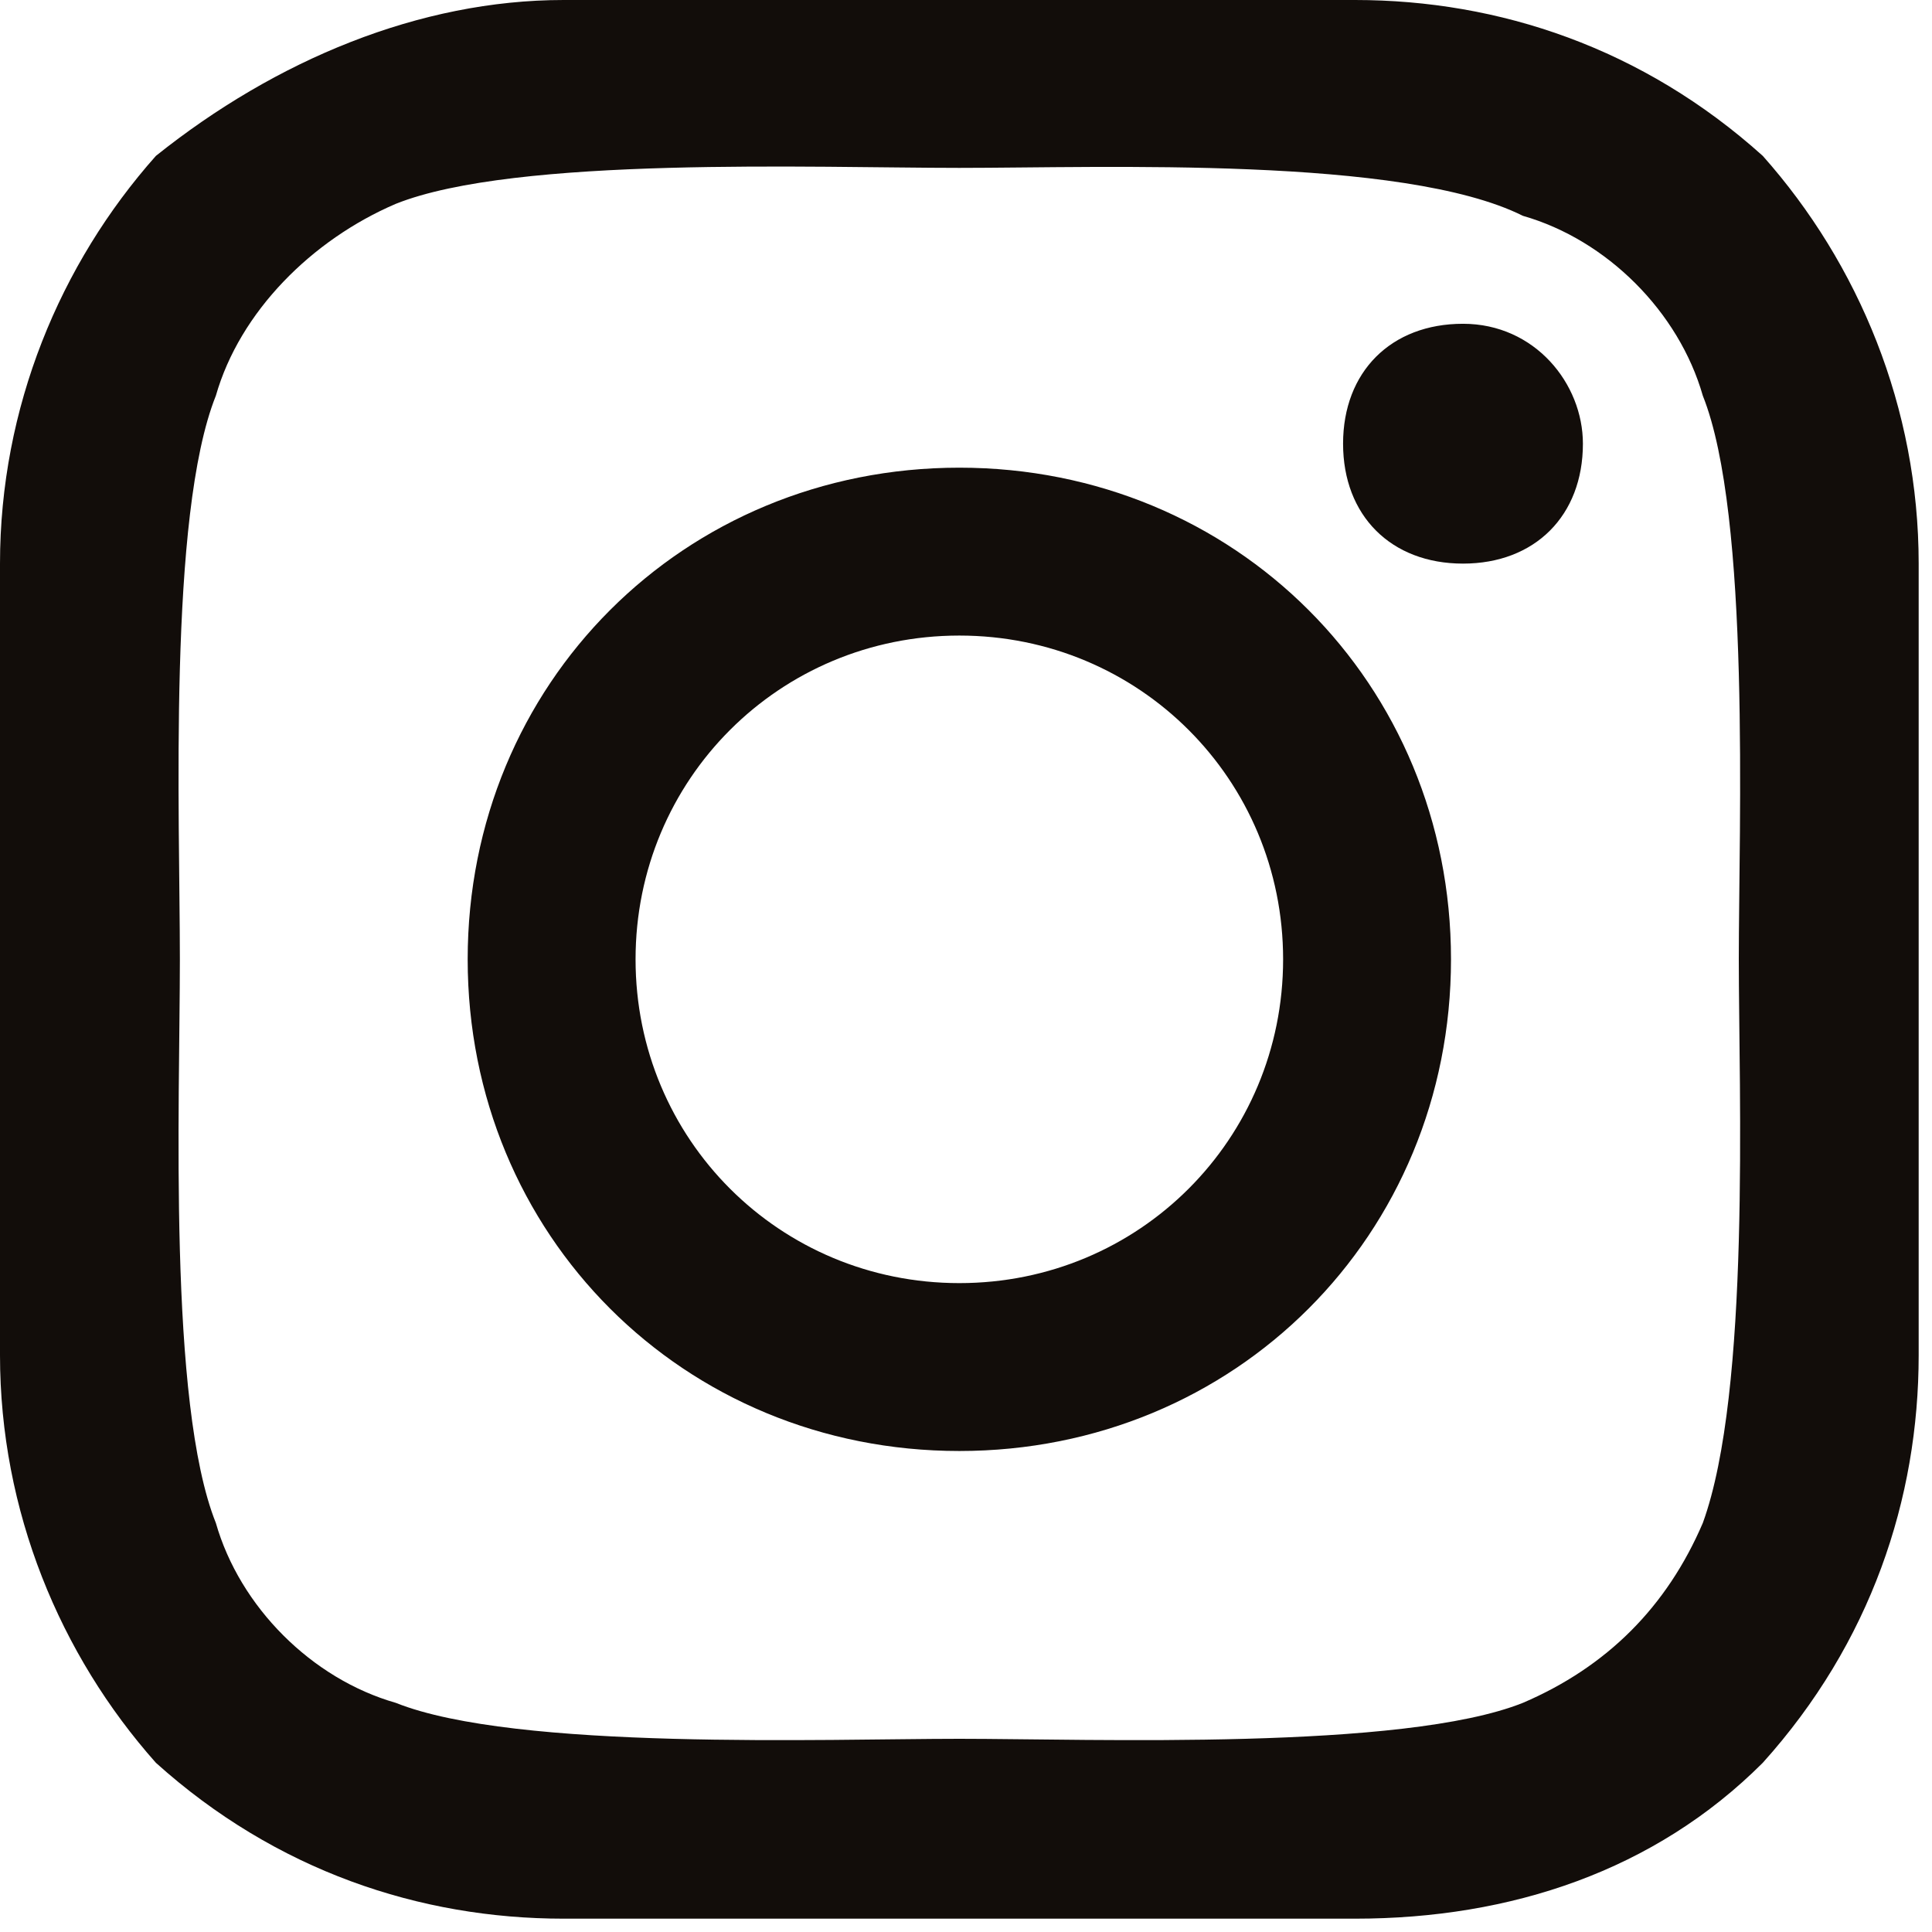 <svg width="29" height="29" viewBox="0 0 29 29" fill="none" xmlns="http://www.w3.org/2000/svg">
<path d="M19.26 14.4C19.26 11.7 17.1 9.54 14.4 9.54C11.7 9.54 9.54 11.7 9.54 14.4C9.54 17.1 11.7 19.26 14.4 19.26C17.1 19.26 19.26 17.1 19.26 14.4ZM21.78 14.4C21.78 18.54 18.54 21.78 14.4 21.78C10.26 21.78 7.02 18.54 7.02 14.4C7.02 10.26 10.26 7.02 14.4 7.02C18.54 7.02 21.78 10.26 21.78 14.4ZM23.76 6.66C23.76 7.74 23.04 8.46 21.96 8.46C20.88 8.46 20.16 7.74 20.16 6.66C20.16 5.58 20.88 4.86 21.96 4.86C23.04 4.86 23.76 5.76 23.76 6.66ZM14.4 2.52C12.24 2.52 7.74 2.34 5.94 3.06C4.68 3.6 3.6 4.68 3.24 5.94C2.52 7.74 2.7 12.24 2.7 14.4C2.7 16.56 2.52 21.06 3.24 22.86C3.6 24.12 4.68 25.2 5.94 25.56C7.74 26.28 12.42 26.1 14.4 26.1C16.38 26.1 21.06 26.28 22.86 25.56C24.12 25.02 25.02 24.12 25.56 22.86C26.28 20.88 26.1 16.38 26.1 14.4C26.1 12.42 26.28 7.74 25.56 5.94C25.2 4.68 24.12 3.6 22.86 3.24C21.06 2.34 16.56 2.52 14.4 2.52ZM28.8 14.4V20.34C28.8 22.5 28.08 24.66 26.46 26.46C24.84 28.08 22.68 28.8 20.34 28.8H8.46C6.3 28.8 4.14 28.08 2.34 26.46C0.9 24.84 0 22.68 0 20.34V8.46C0 6.12 0.9 3.96 2.34 2.34C4.14 0.9 6.3 0 8.46 0H20.34C22.5 0 24.66 0.72 26.46 2.34C27.9 3.96 28.8 6.12 28.8 8.46V14.4Z" fill="#120D0A"/>
</svg>

